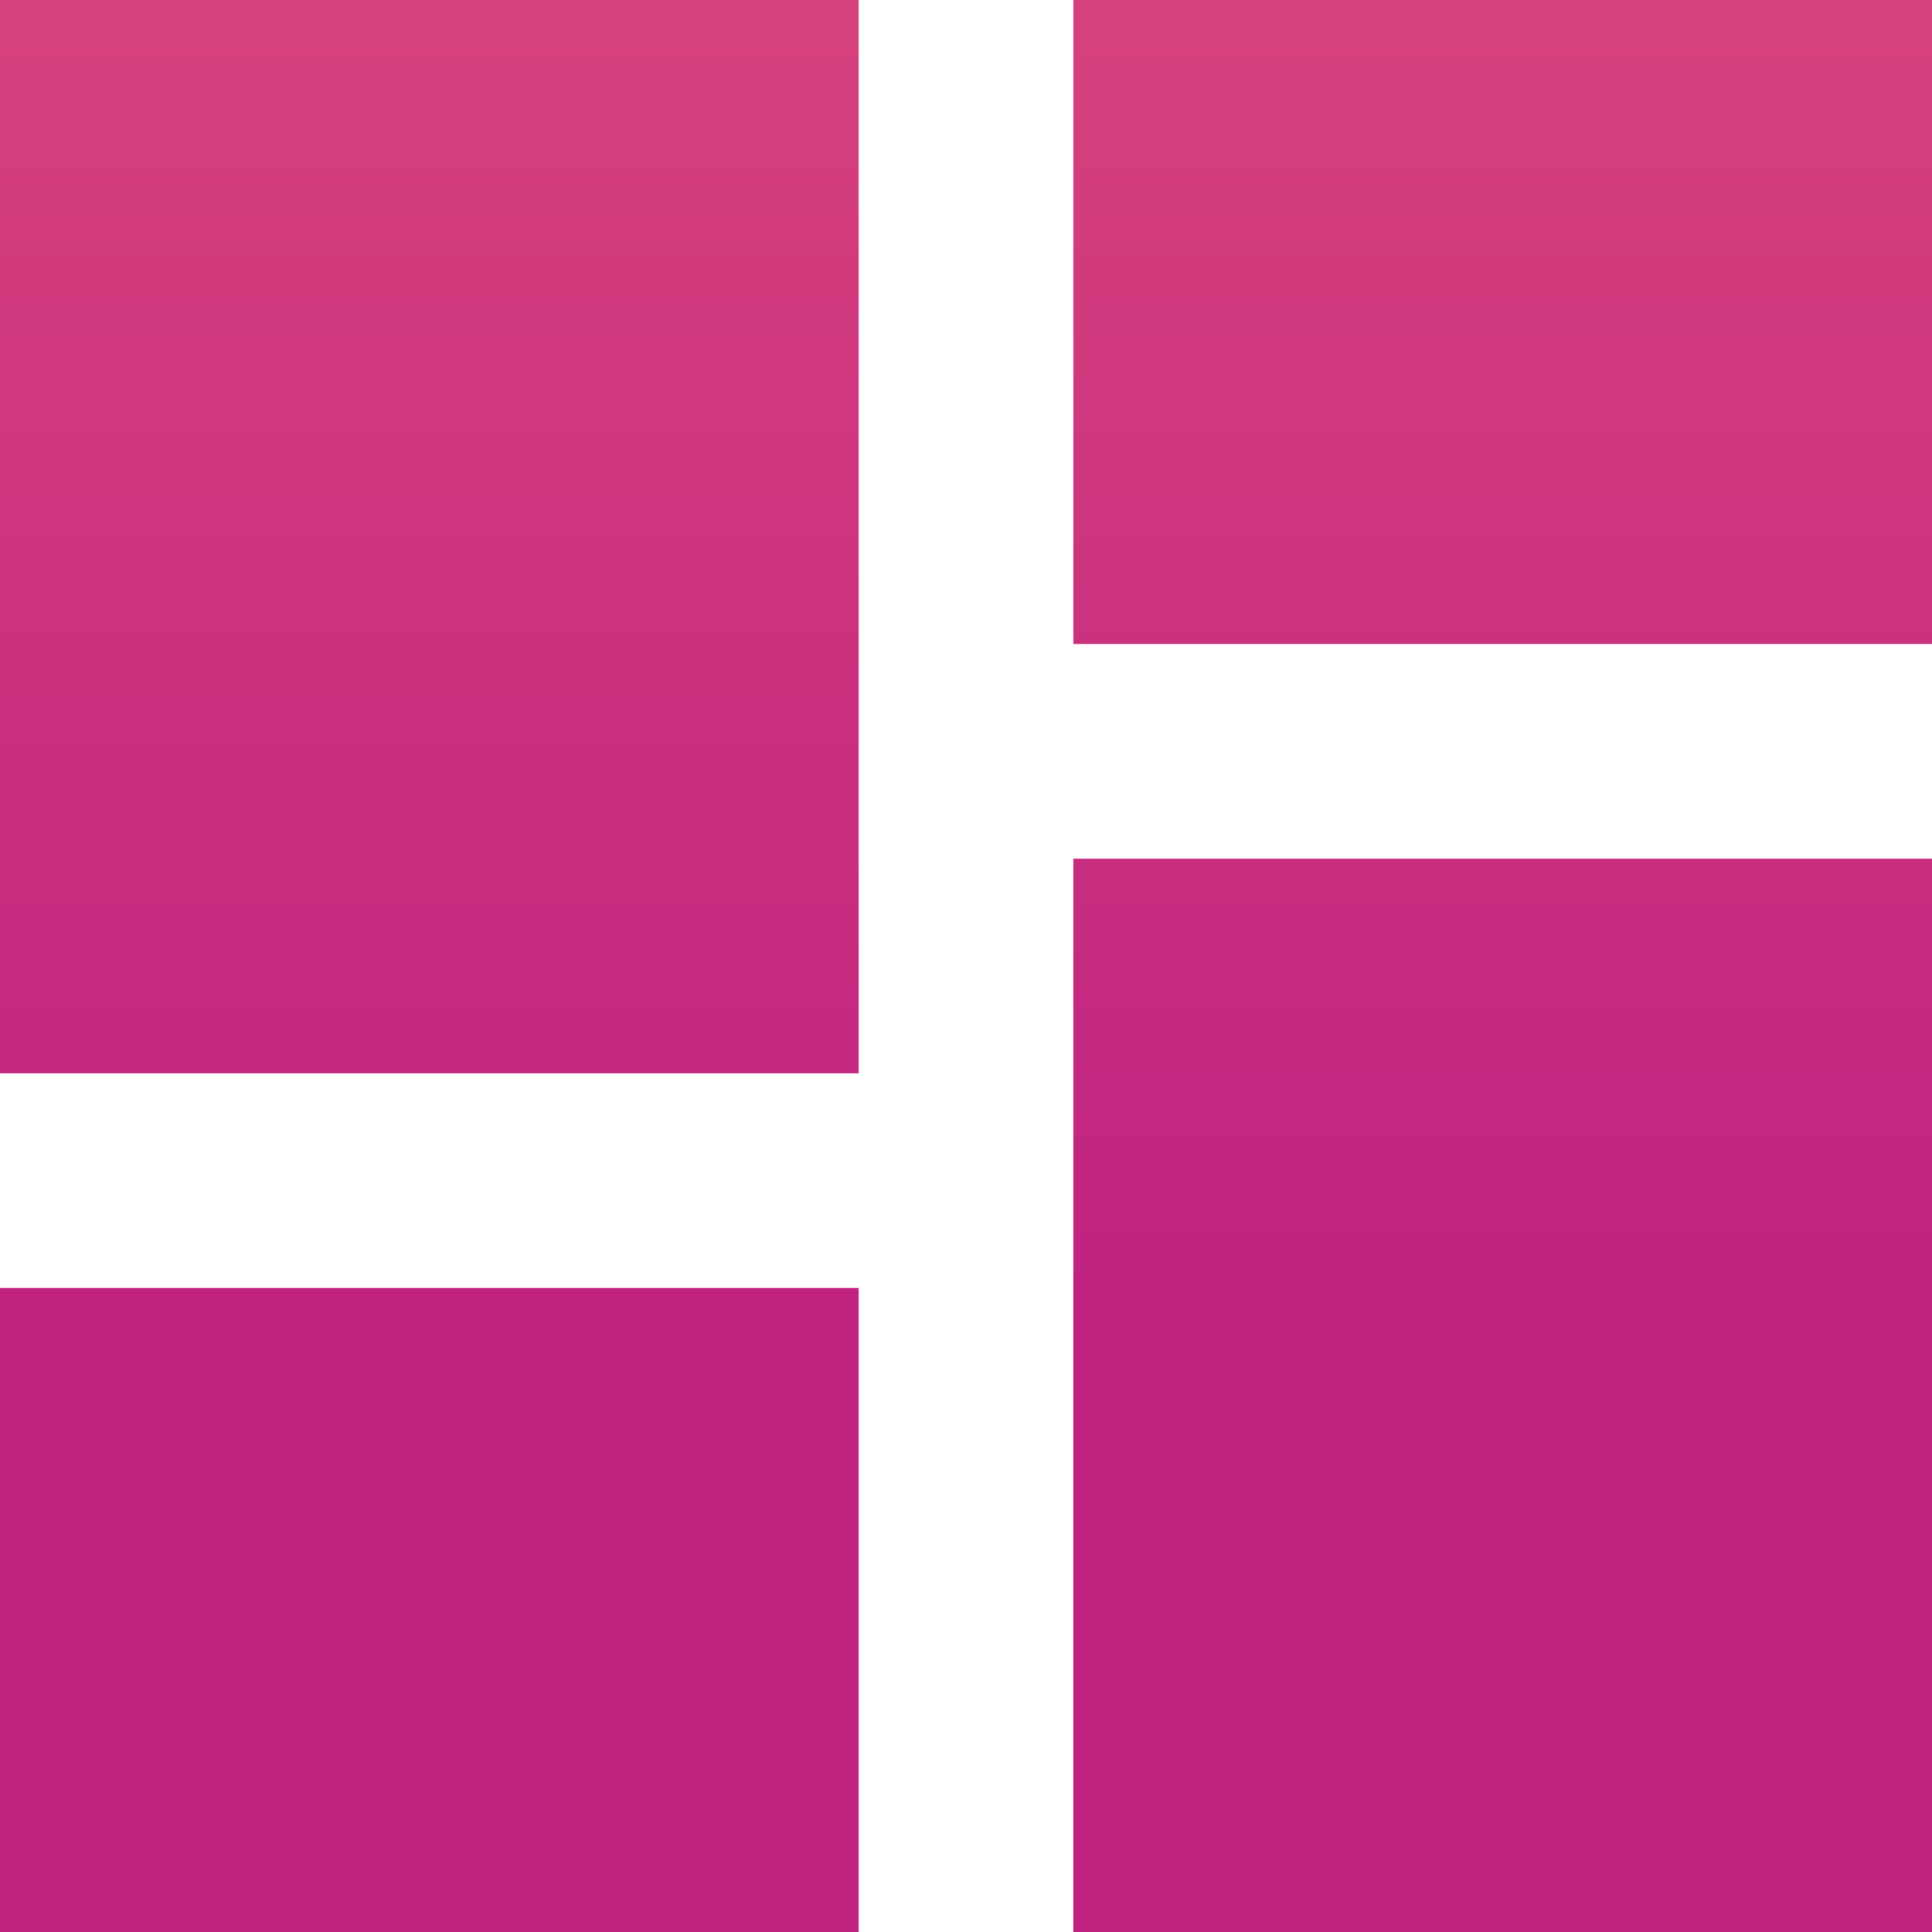 <svg xmlns="http://www.w3.org/2000/svg" xmlns:xlink="http://www.w3.org/1999/xlink" width="19.326" height="19.326" viewBox="0 0 19.326 19.326">
  <defs>
    <linearGradient id="linear-gradient" x1="0.5" x2="0.5" y2="1" gradientUnits="objectBoundingBox">
      <stop offset="0" stop-color="#e75d7a"/>
      <stop offset="1" stop-color="#c12280"/>
    </linearGradient>
  </defs>
  <path id="Icon_material-dashboard" data-name="Icon material-dashboard" d="M4.5,15.237h8.589V4.5H4.5Zm0,8.589h8.589V17.384H4.5Zm10.737,0h8.589V13.089H15.237Zm0-19.326v6.442h8.589V4.5Z" transform="translate(-4.5 -4.5)" fill="url(#linear-gradient)"/>
</svg>
